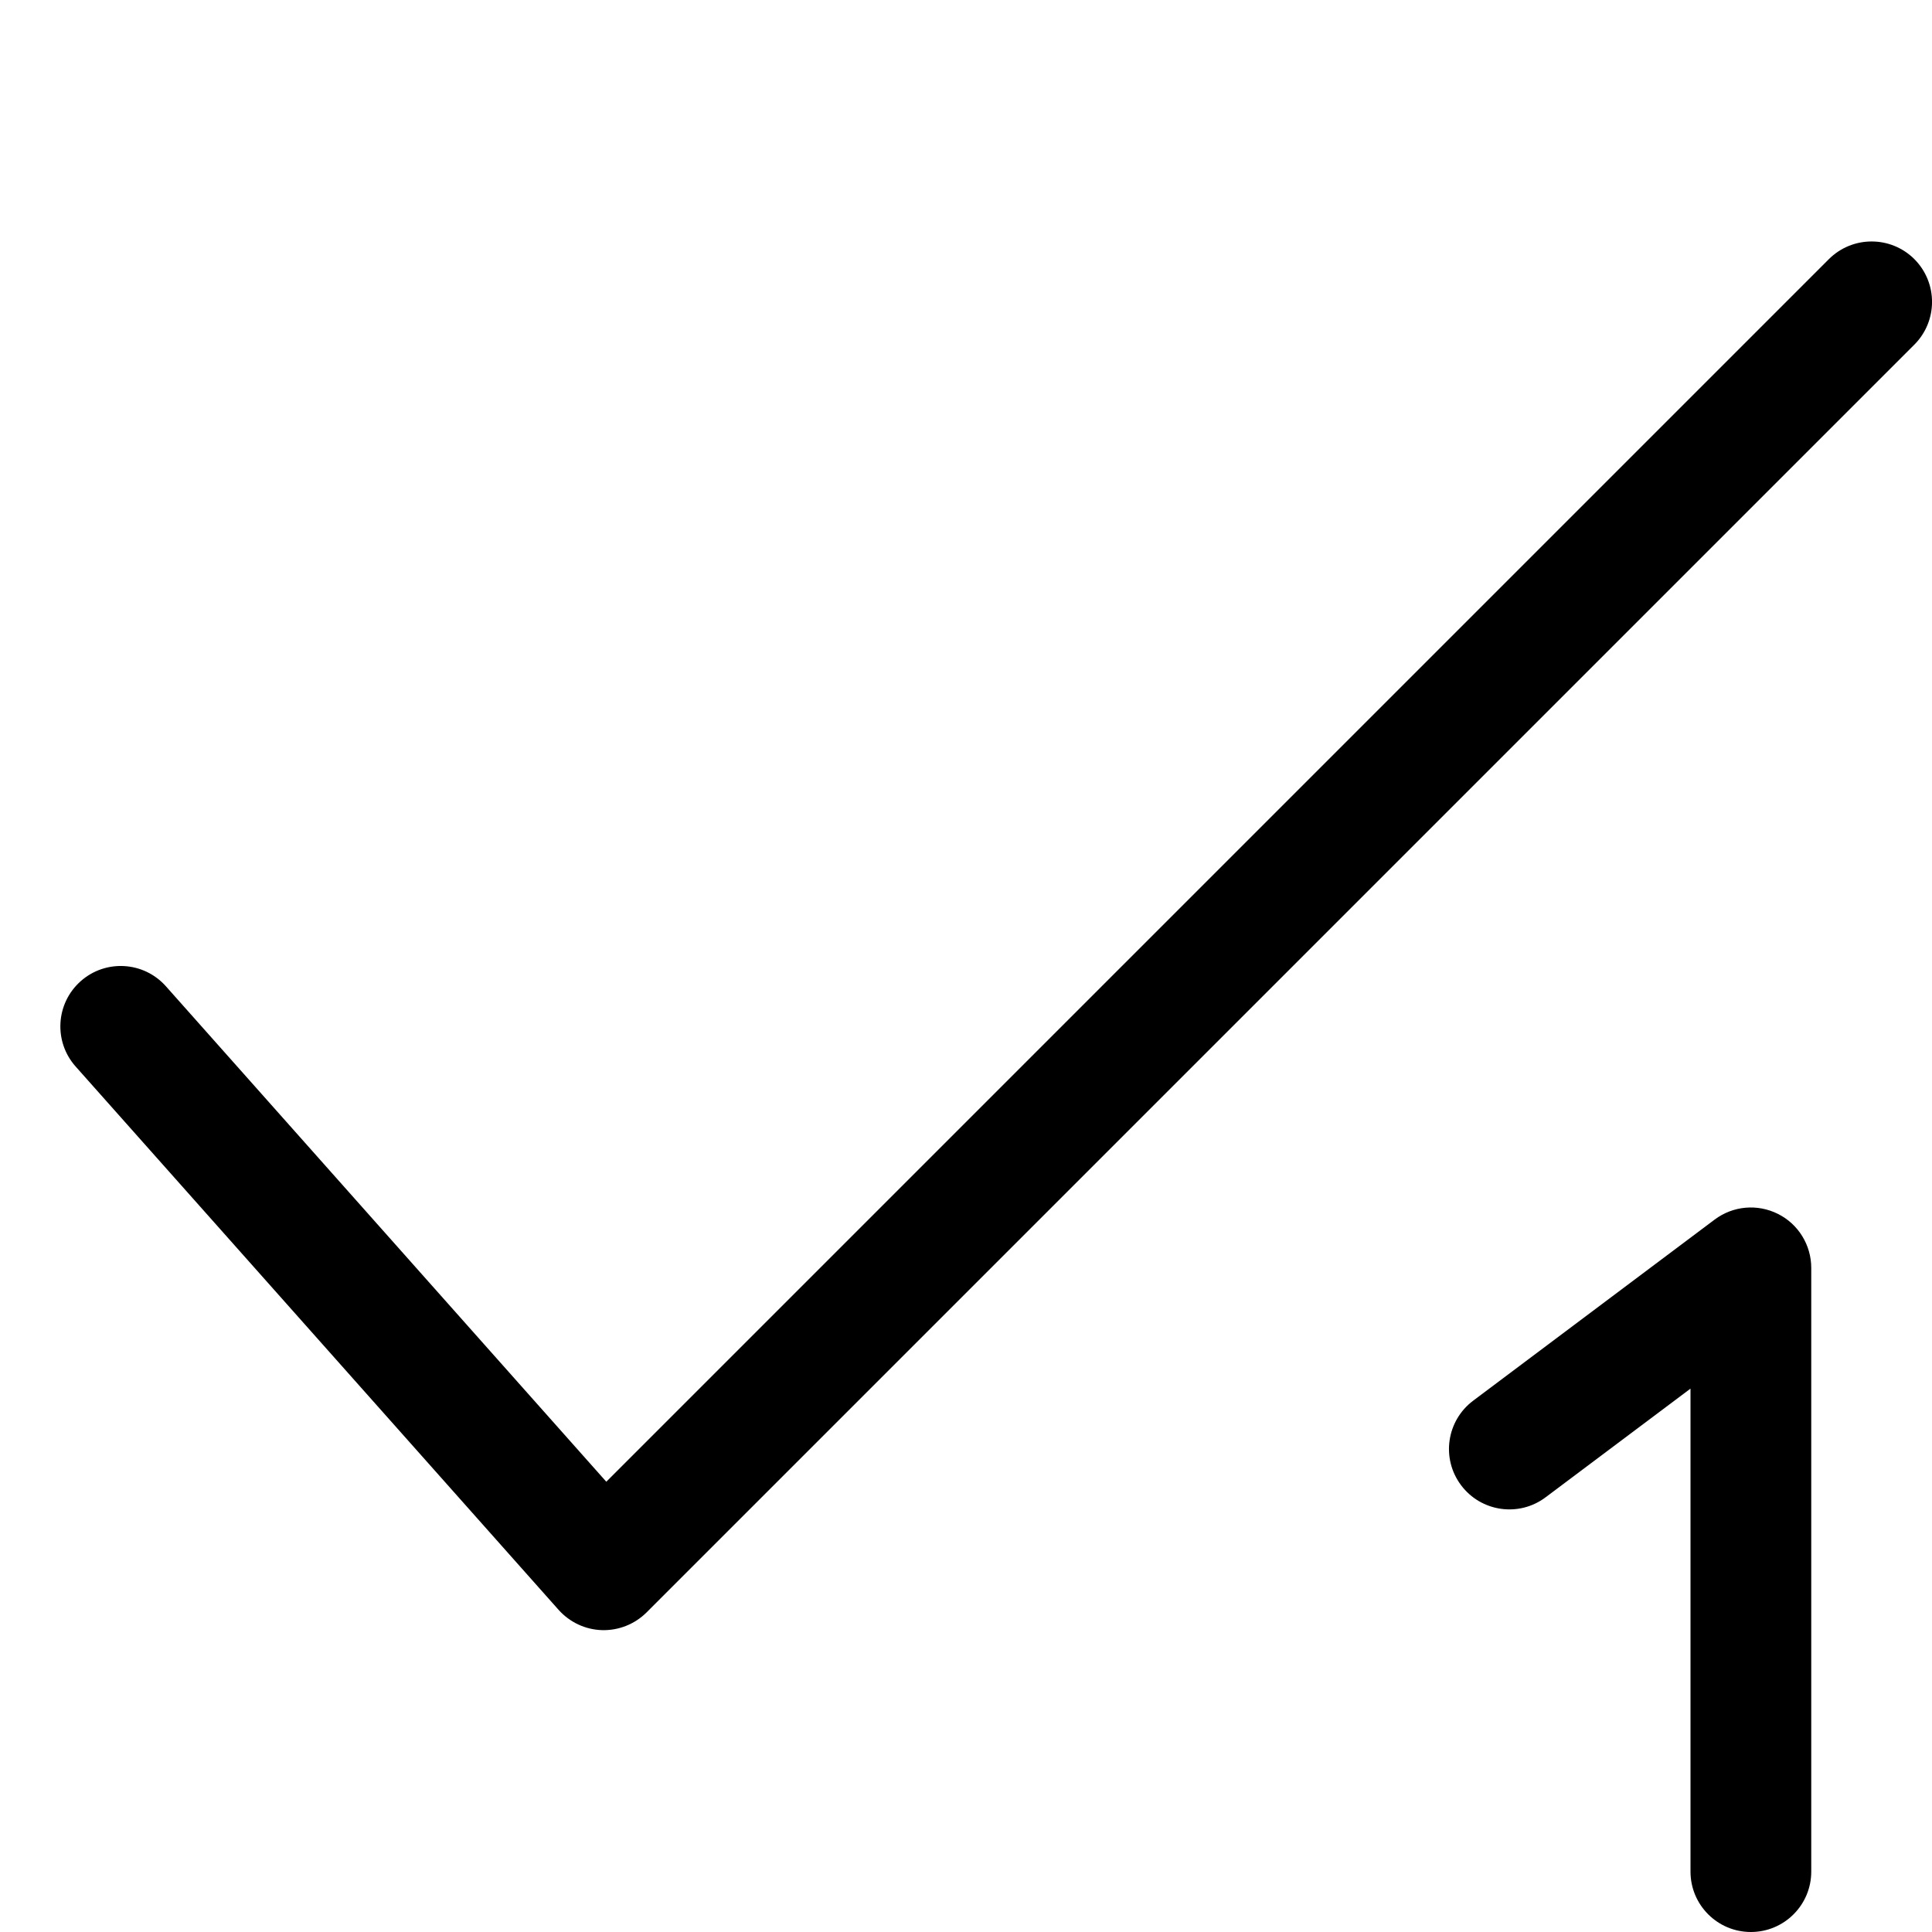 <svg width="16" height="16" viewBox="0 0 16 16" xmlns="http://www.w3.org/2000/svg">
	<path d="M15.854 2.854C16.049 2.658 16.049 2.342 15.854 2.146C15.658 1.951 15.342 1.951 15.146 2.146L5.021 12.271L1.374 8.168C1.19 7.961 0.874 7.943 0.668 8.126C0.461 8.31 0.443 8.626 0.626 8.832L4.626 13.332C4.718 13.435 4.848 13.496 4.985 13.5C5.123 13.504 5.256 13.451 5.354 13.354L15.854 2.854Z" />
	<path d="M15 10.5C15 10.311 14.893 10.137 14.724 10.053C14.554 9.968 14.352 9.986 14.2 10.1L12.2 11.6C11.979 11.766 11.934 12.079 12.1 12.3C12.266 12.521 12.579 12.566 12.8 12.4L14 11.5V15.5C14 15.776 14.224 16 14.5 16C14.776 16 15 15.776 15 15.5V10.5Z" />
</svg>
